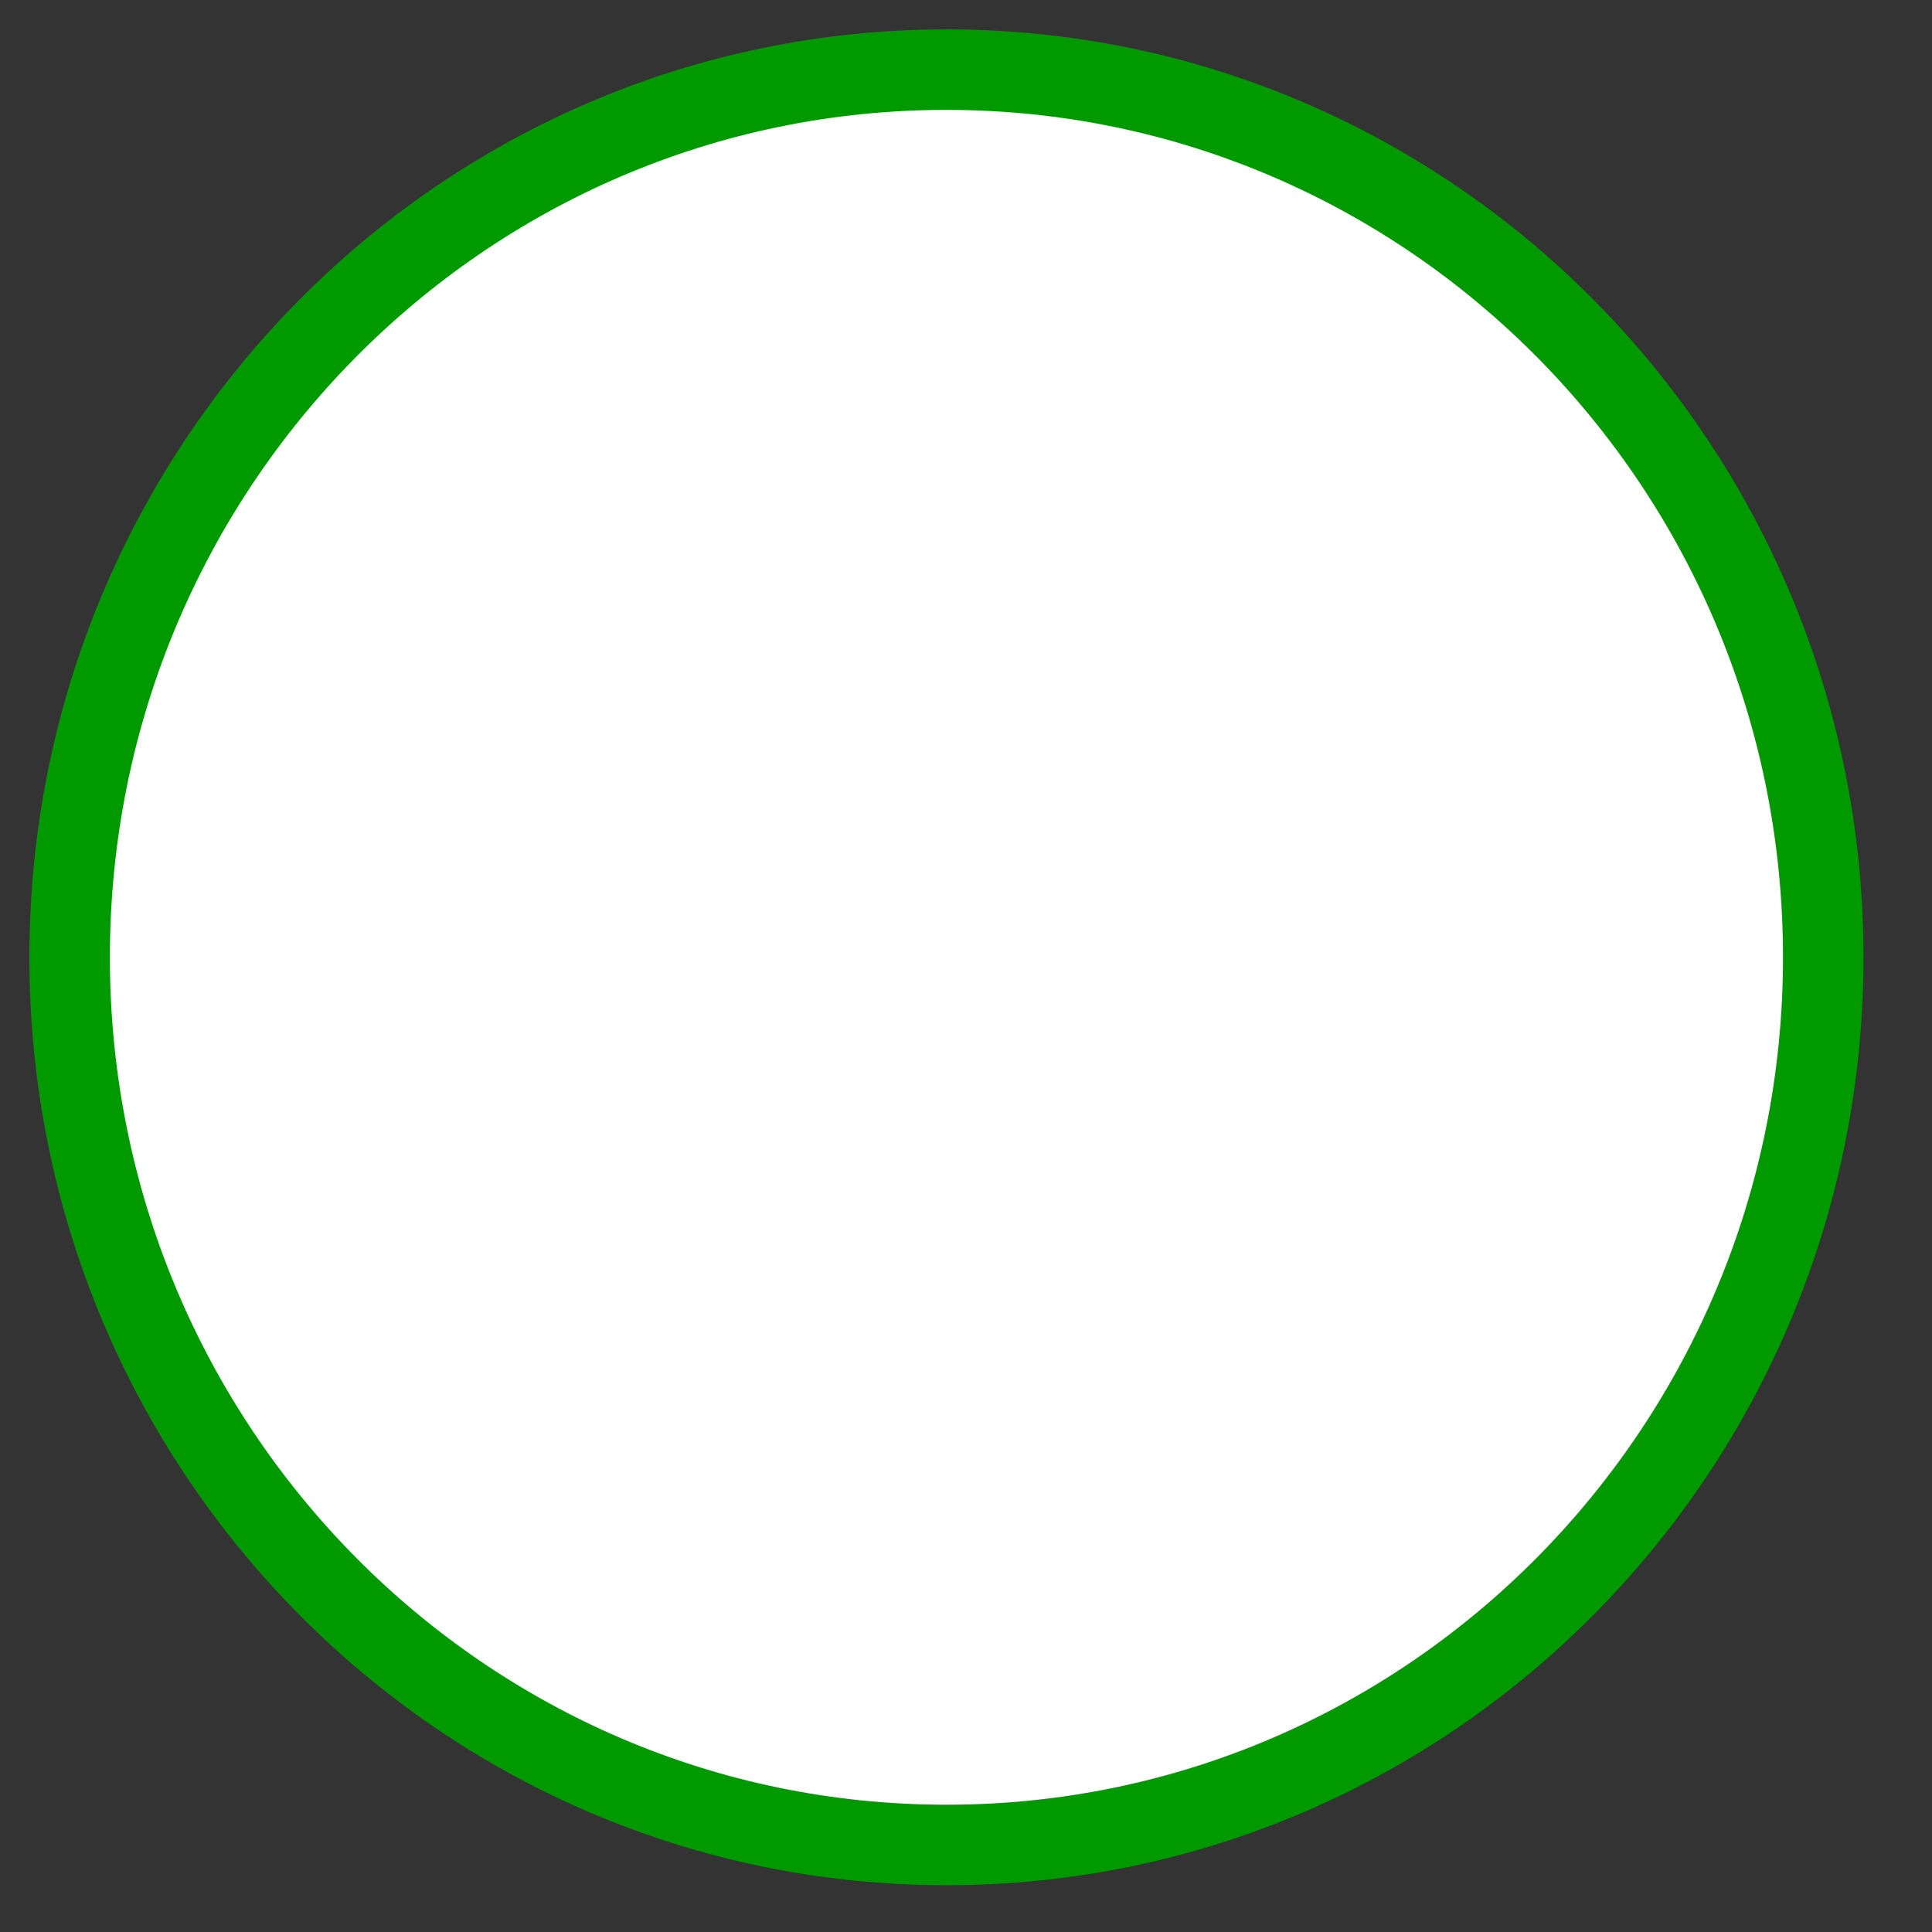 <svg xmlns:dc="http://purl.org/dc/elements/1.1/" xmlns:cc="http://creativecommons.org/ns#" xmlns:rdf="http://www.w3.org/1999/02/22-rdf-syntax-ns#" xmlns:svg="http://www.w3.org/2000/svg" xmlns="http://www.w3.org/2000/svg" xmlns:sodipodi="http://sodipodi.sourceforge.net/DTD/sodipodi-0.dtd" xmlns:inkscape="http://www.inkscape.org/namespaces/inkscape" fill="#000000" version="1.1" width="48" height="48"><rect width="100%" height="100%" fill="#333333" stroke="none"/><rect id="backgroundrect" width="100%" height="100%" x="0" y="0" fill="none" stroke="none" class=""/><g class="currentLayer"><title>Layer 1</title><g id="svg_1" class="" fill="#ffffff" fill-opacity="1" stroke="#009900" stroke-opacity="1" stroke-width="2"><path d="M23.514,1.73 C11.483,1.73 1.73,11.604 1.73,23.784 c0,12.18 9.753,22.054 21.784,22.054 c12.031,0 21.784,-9.874 21.784,-22.054 c0,-12.18 -9.753,-22.054 -21.784,-22.054 z" style="color:#000000;enable-background:accumulate;" fill="#ffffff" stroke="#009900" marker="none" visibility="visible" display="inline" overflow="visible" id="svg_2" fill-opacity="1" stroke-opacity="1" stroke-width="2"/></g></g></svg>